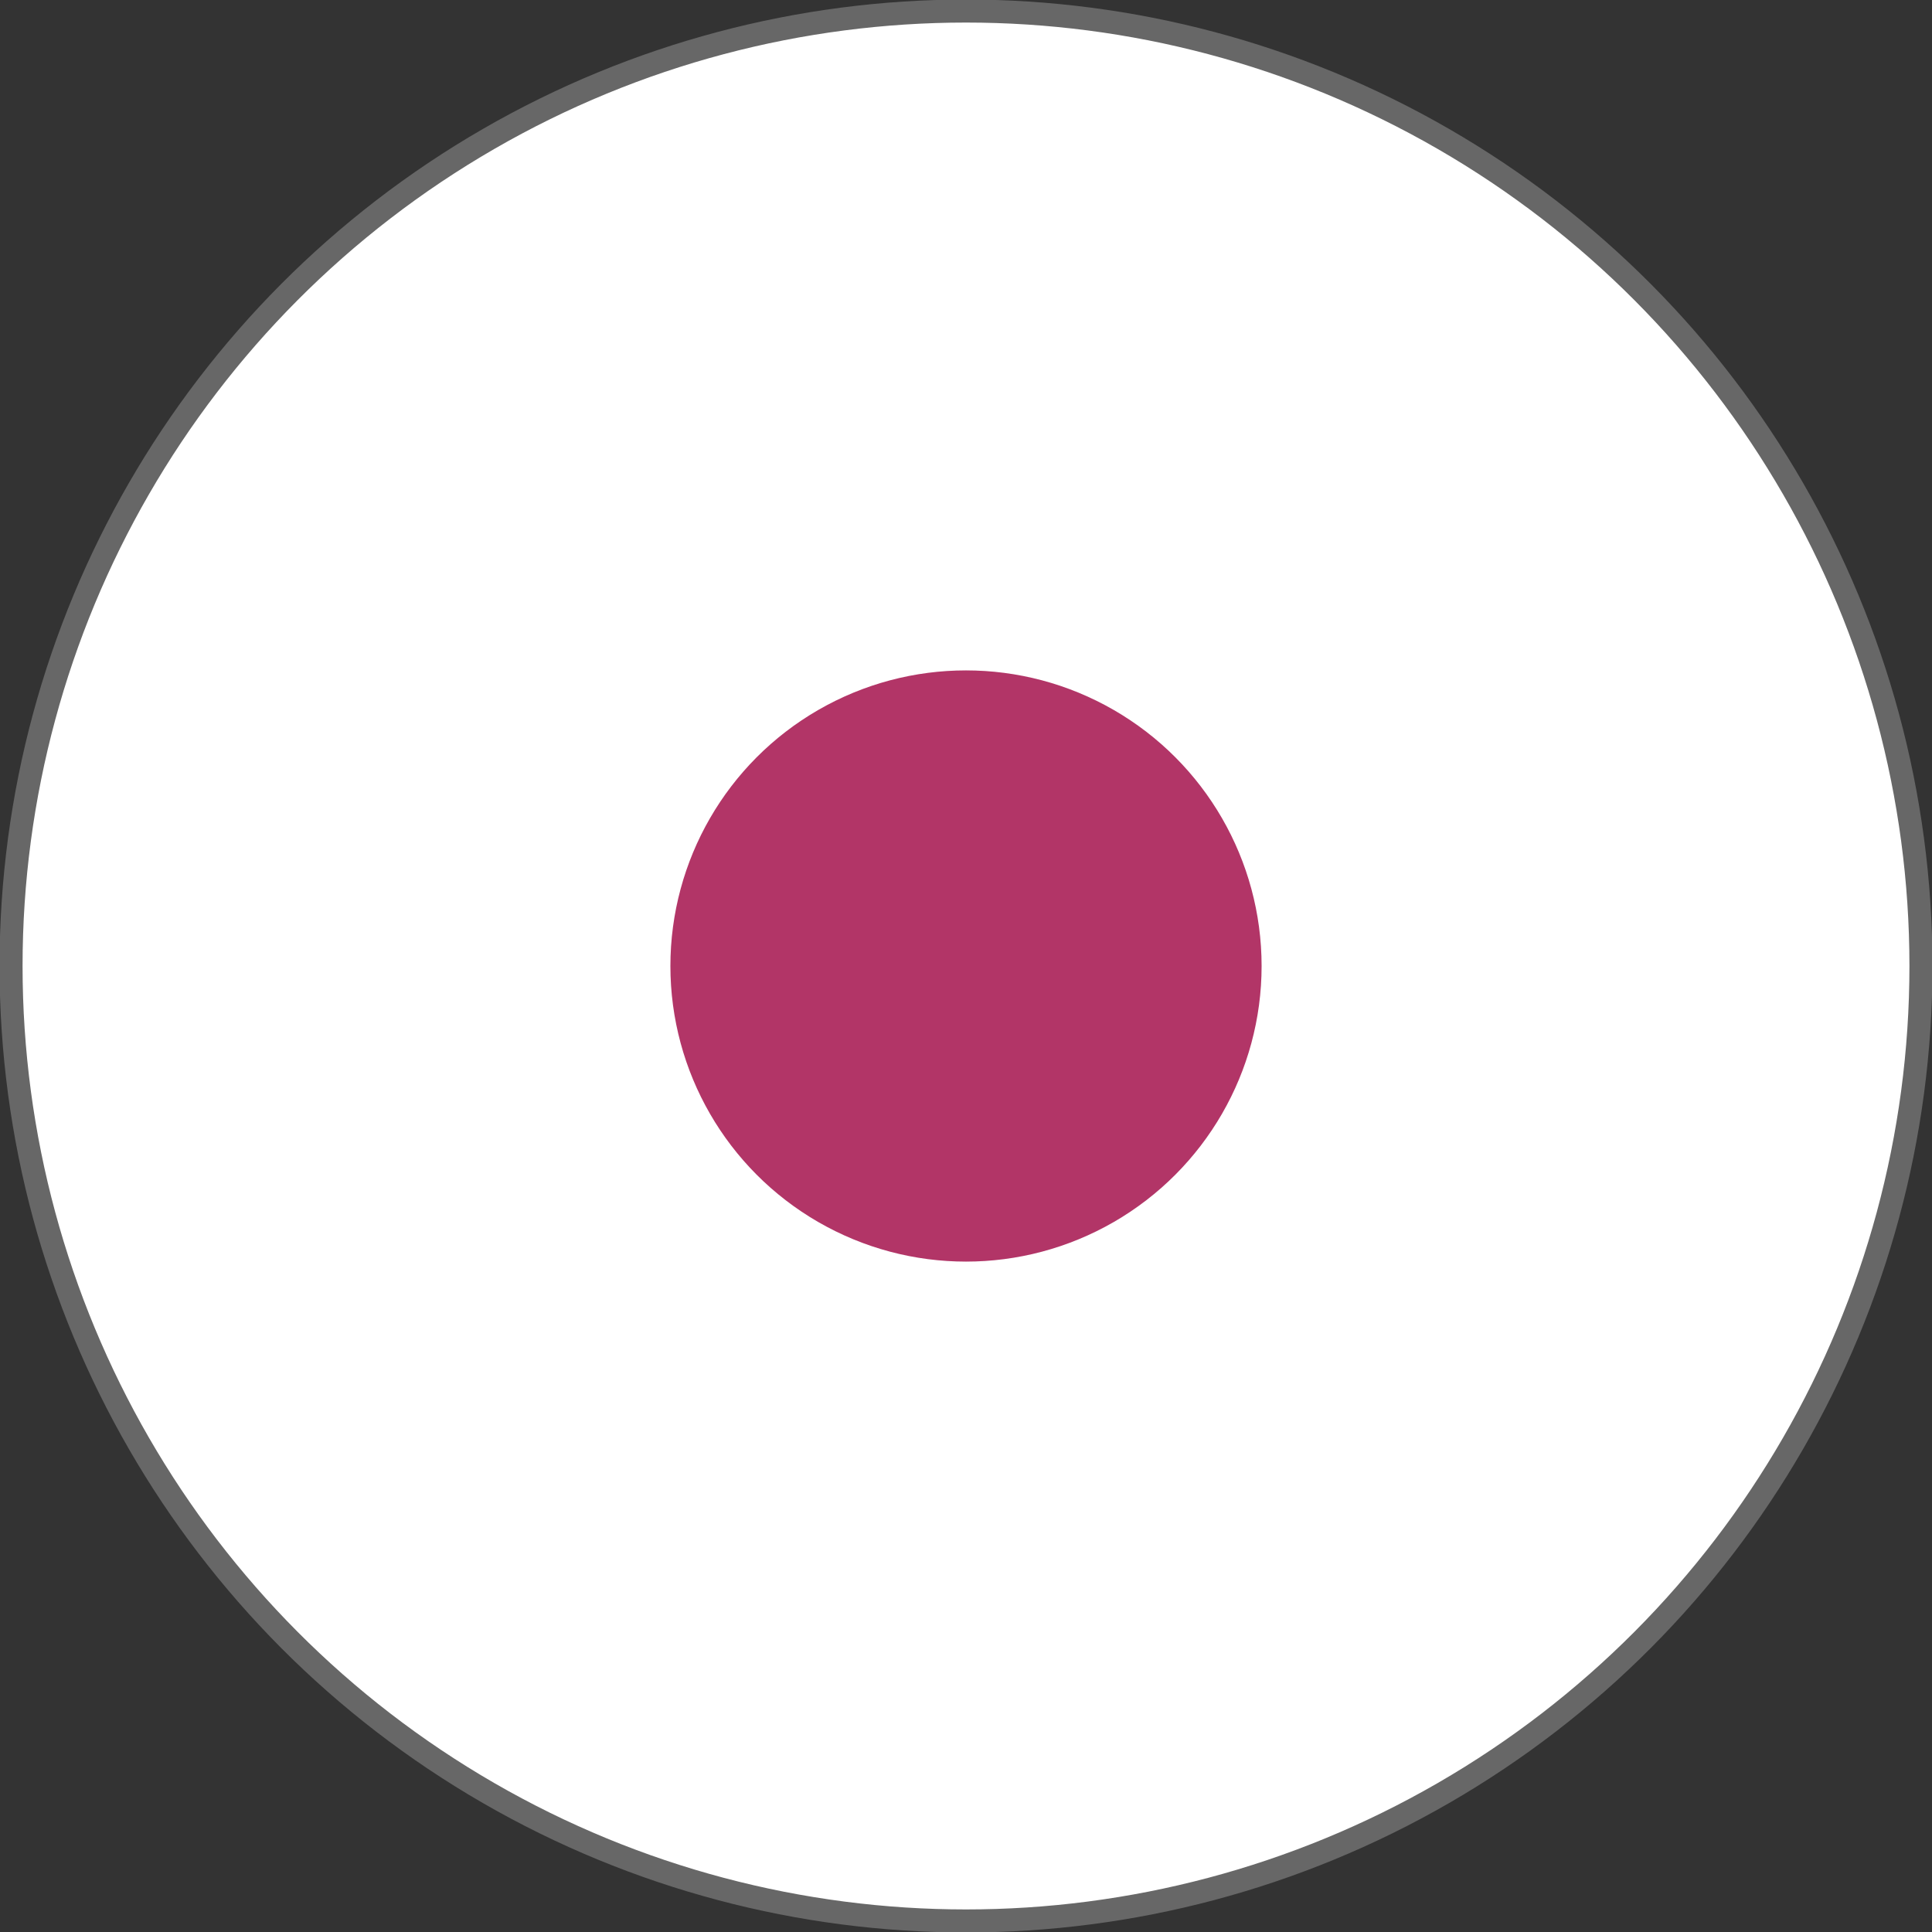 <?xml version="1.0" encoding="UTF-8"?><svg id="Layer_2" xmlns="http://www.w3.org/2000/svg" viewBox="0 0 20.98 20.98"><rect x="0" y="0" width="20.98" height="20.98" fill="#333333" stroke="none"/><defs><style>.cls-1{fill:#fff;stroke:#676767;stroke-miterlimit:10;stroke-width:.25px;}.cls-2{fill:#b23567;}</style></defs><g id="_アイコン"><circle class="cls-1" cx="10.49" cy="10.49" r="10.37"/><circle class="cls-2" cx="10.49" cy="10.49" r="3.21"/></g></svg>